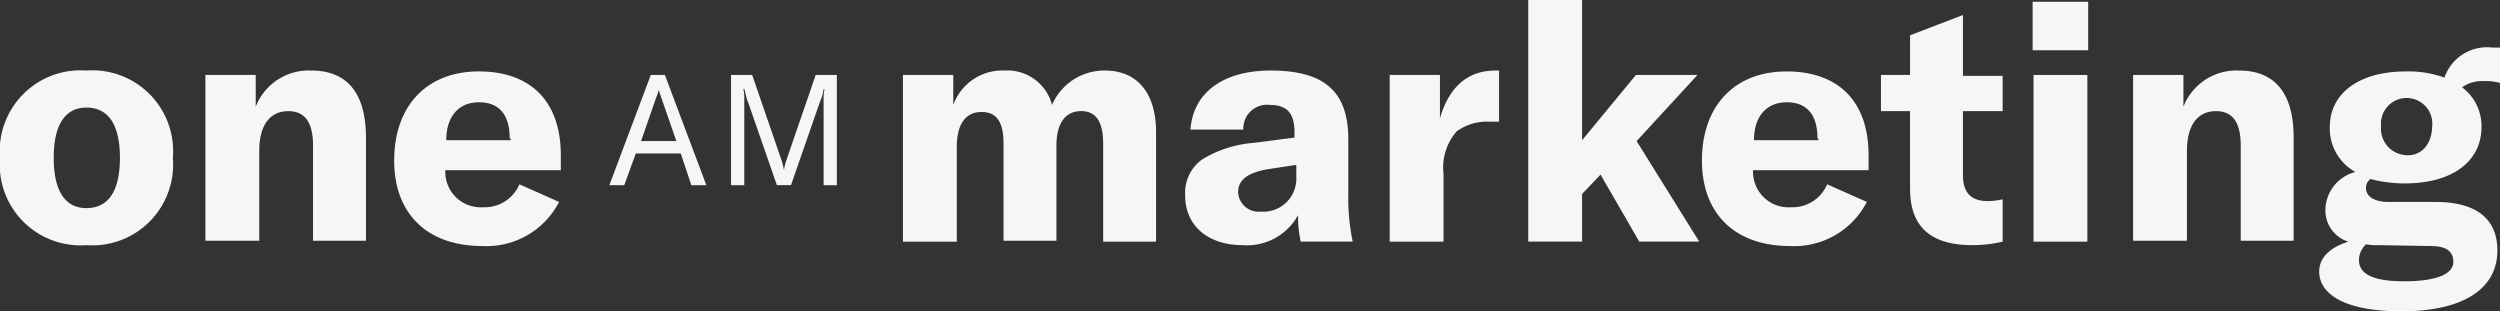 <svg height="16.187" viewBox="0 0 130 16.187" width="130" xmlns="http://www.w3.org/2000/svg"><rect x="0" y="0" width="130" height="16.187" fill="#333333" stroke="none"/><g fill="#f8f6f5"><path d="m133.914 37.129v1.559a2.71 2.71 0 0 1 2.66-1.788 2.4 2.4 0 0 1 2.476 1.788 2.956 2.956 0 0 1 2.75-1.788c1.7 0 2.66 1.192 2.66 3.21v5.69h-2.751v-5.09c0-1.146-.367-1.7-1.146-1.7-.825 0-1.284.642-1.284 1.788v4.952h-2.751v-5.044c0-1.146-.367-1.651-1.146-1.651-.825 0-1.284.642-1.284 1.788v4.957h-2.8v-8.671z" transform="translate(-84.344 -33.232)"/><path d="m163.3 43.411a2.134 2.134 0 0 1 .871-1.88 6 6 0 0 1 2.705-.871l2.109-.275v-.275c0-1.009-.413-1.422-1.284-1.422a1.23 1.23 0 0 0 -1.376 1.284h-2.751c.138-1.926 1.7-3.072 4.173-3.072 2.8 0 4.035 1.1 4.035 3.577v2.889a10.863 10.863 0 0 0 .229 2.43h-2.705a6.353 6.353 0 0 1 -.138-1.376 3.025 3.025 0 0 1 -2.889 1.559c-1.787 0-2.979-1.008-2.979-2.568zm5.778-.917v-.688l-1.513.229c-1.009.183-1.513.55-1.513 1.192a1.07 1.07 0 0 0 1.192 1.009 1.711 1.711 0 0 0 1.834-1.742z" transform="translate(-101.67 -33.232)"/><path d="m192 36.9h.183v2.66h-.5a2.671 2.671 0 0 0 -1.7.5 2.842 2.842 0 0 0 -.688 2.2v3.54h-2.8v-8.671h2.614v2.247c.463-1.559 1.38-2.476 2.891-2.476z" transform="translate(-114.232 -33.232)"/><path d="m205.96 37.979-.96 1.009v2.476h-2.8v-12.564h2.8v7.291l2.8-3.393h3.2l-3.164 3.439 3.256 5.228h-3.118z" transform="translate(-122.732 -28.9)"/><path d="m230.567 42.136h-6.007a1.841 1.841 0 0 0 1.972 1.926 1.953 1.953 0 0 0 1.88-1.192l2.063.917a4.244 4.244 0 0 1 -3.989 2.293c-2.843 0-4.586-1.651-4.586-4.448 0-2.843 1.7-4.631 4.4-4.631s4.265 1.559 4.265 4.356v.78zm-2.66-1.651c0-1.238-.55-1.88-1.6-1.88s-1.7.734-1.7 1.972h3.347v-.092z" transform="translate(-133.399 -33.286)"/><path d="m242.2 33.718h1.513v-2.063l2.751-1.055v3.164h2.063v1.836h-2.063v3.347c0 .871.413 1.33 1.284 1.33a3.636 3.636 0 0 0 .78-.092v2.2a6.8 6.8 0 0 1 -1.559.183c-2.293 0-3.256-1.055-3.256-2.935v-4.033h-1.513z" transform="translate(-144.39 -29.82)"/><path d="m259.4 29.1h2.889v2.522h-2.889zm.046 3.806h2.8v8.667h-2.8z" transform="translate(-153.703 -29.008)"/><path d="m270.7 37.129h2.66v1.651a2.958 2.958 0 0 1 2.889-1.88c1.88 0 2.843 1.192 2.843 3.485v5.365h-2.752v-4.95c0-1.192-.413-1.788-1.284-1.788-.963 0-1.513.734-1.513 2.063v4.675h-2.8v-8.621z" transform="translate(-159.822 -33.232)"/><path d="m300.475 36.043a1.79 1.79 0 0 0 -1.146.321 2.521 2.521 0 0 1 1.009 2.063c0 1.788-1.513 2.935-3.989 2.935a7.05 7.05 0 0 1 -1.788-.229.564.564 0 0 0 -.229.459c0 .413.367.734 1.192.734h2.43c2.109 0 3.21.871 3.21 2.522 0 1.972-1.742 3.164-5 3.164-2.889 0-4.265-.871-4.265-2.063 0-.688.5-1.238 1.513-1.559a1.7 1.7 0 0 1 -1.192-1.651 2.067 2.067 0 0 1 1.559-1.972 2.585 2.585 0 0 1 -1.33-2.339c0-1.743 1.513-2.889 3.944-2.889a5.484 5.484 0 0 1 2.018.321 2.339 2.339 0 0 1 2.522-1.559h.367v1.834a2.68 2.68 0 0 0 -.825-.092zm-5.5 8.529a3.027 3.027 0 0 1 -.642-.046 1.148 1.148 0 0 0 -.367.825c0 .78.871 1.1 2.339 1.1 1.788 0 2.568-.413 2.568-1.009 0-.55-.367-.825-1.192-.825zm2.8-6.19a1.336 1.336 0 1 0 -2.66 0 1.381 1.381 0 0 0 1.33 1.513c.774.045 1.325-.595 1.325-1.514z" transform="translate(-171.3 -31.824)"/><path d="m28.9 41.44a4.2 4.2 0 0 1 4.494-4.54 4.2 4.2 0 0 1 4.494 4.54 4.2 4.2 0 0 1 -4.494 4.54 4.2 4.2 0 0 1 -4.494-4.54zm6.236 0c0-1.788-.642-2.614-1.743-2.614-1.055 0-1.7.825-1.7 2.614s.642 2.614 1.7 2.614c1.101-.001 1.743-.826 1.743-2.614z" transform="translate(-28.9 -33.232)"/><path d="m52.1 37.129h2.66v1.651a2.958 2.958 0 0 1 2.889-1.88c1.88 0 2.843 1.192 2.843 3.485v5.365h-2.752v-4.95c0-1.192-.413-1.788-1.284-1.788-.963 0-1.513.734-1.513 2.063v4.675h-2.8v-8.621z" transform="translate(-41.462 -33.232)"/><path d="m82.313 42.136h-6.053a1.841 1.841 0 0 0 1.972 1.926 1.953 1.953 0 0 0 1.88-1.192l2.063.917a4.244 4.244 0 0 1 -3.989 2.293c-2.843 0-4.586-1.651-4.586-4.448 0-2.844 1.7-4.632 4.4-4.632s4.265 1.559 4.265 4.356v.78zm-2.705-1.651c0-1.238-.55-1.88-1.6-1.88s-1.7.734-1.7 1.972h3.347v-.092z" transform="translate(-53.103 -33.286)"/><path d="m101.714 41.481h-2.338l-.6 1.651h-.776l2.155-5.732h.734l2.155 5.732h-.78zm-.229-.642-.78-2.247-.138-.413a2.132 2.132 0 0 1 -.138.413l-.78 2.247z" transform="translate(-66.314 -33.502)"/><path d="m111.8 37.4h1.1l1.513 4.4a3.2 3.2 0 0 1 .138.55 3.2 3.2 0 0 1 .138-.55l1.513-4.4h1.1v5.732h-.688v-4.4a2.423 2.423 0 0 1 .046-.6h-.046a2.333 2.333 0 0 1 -.183.642l-1.513 4.356h-.734l-1.513-4.356c-.092-.183-.138-.55-.183-.642h-.046a2.422 2.422 0 0 1 .046.6v4.4h-.688z" transform="translate(-73.786 -33.502)"/></g></svg>